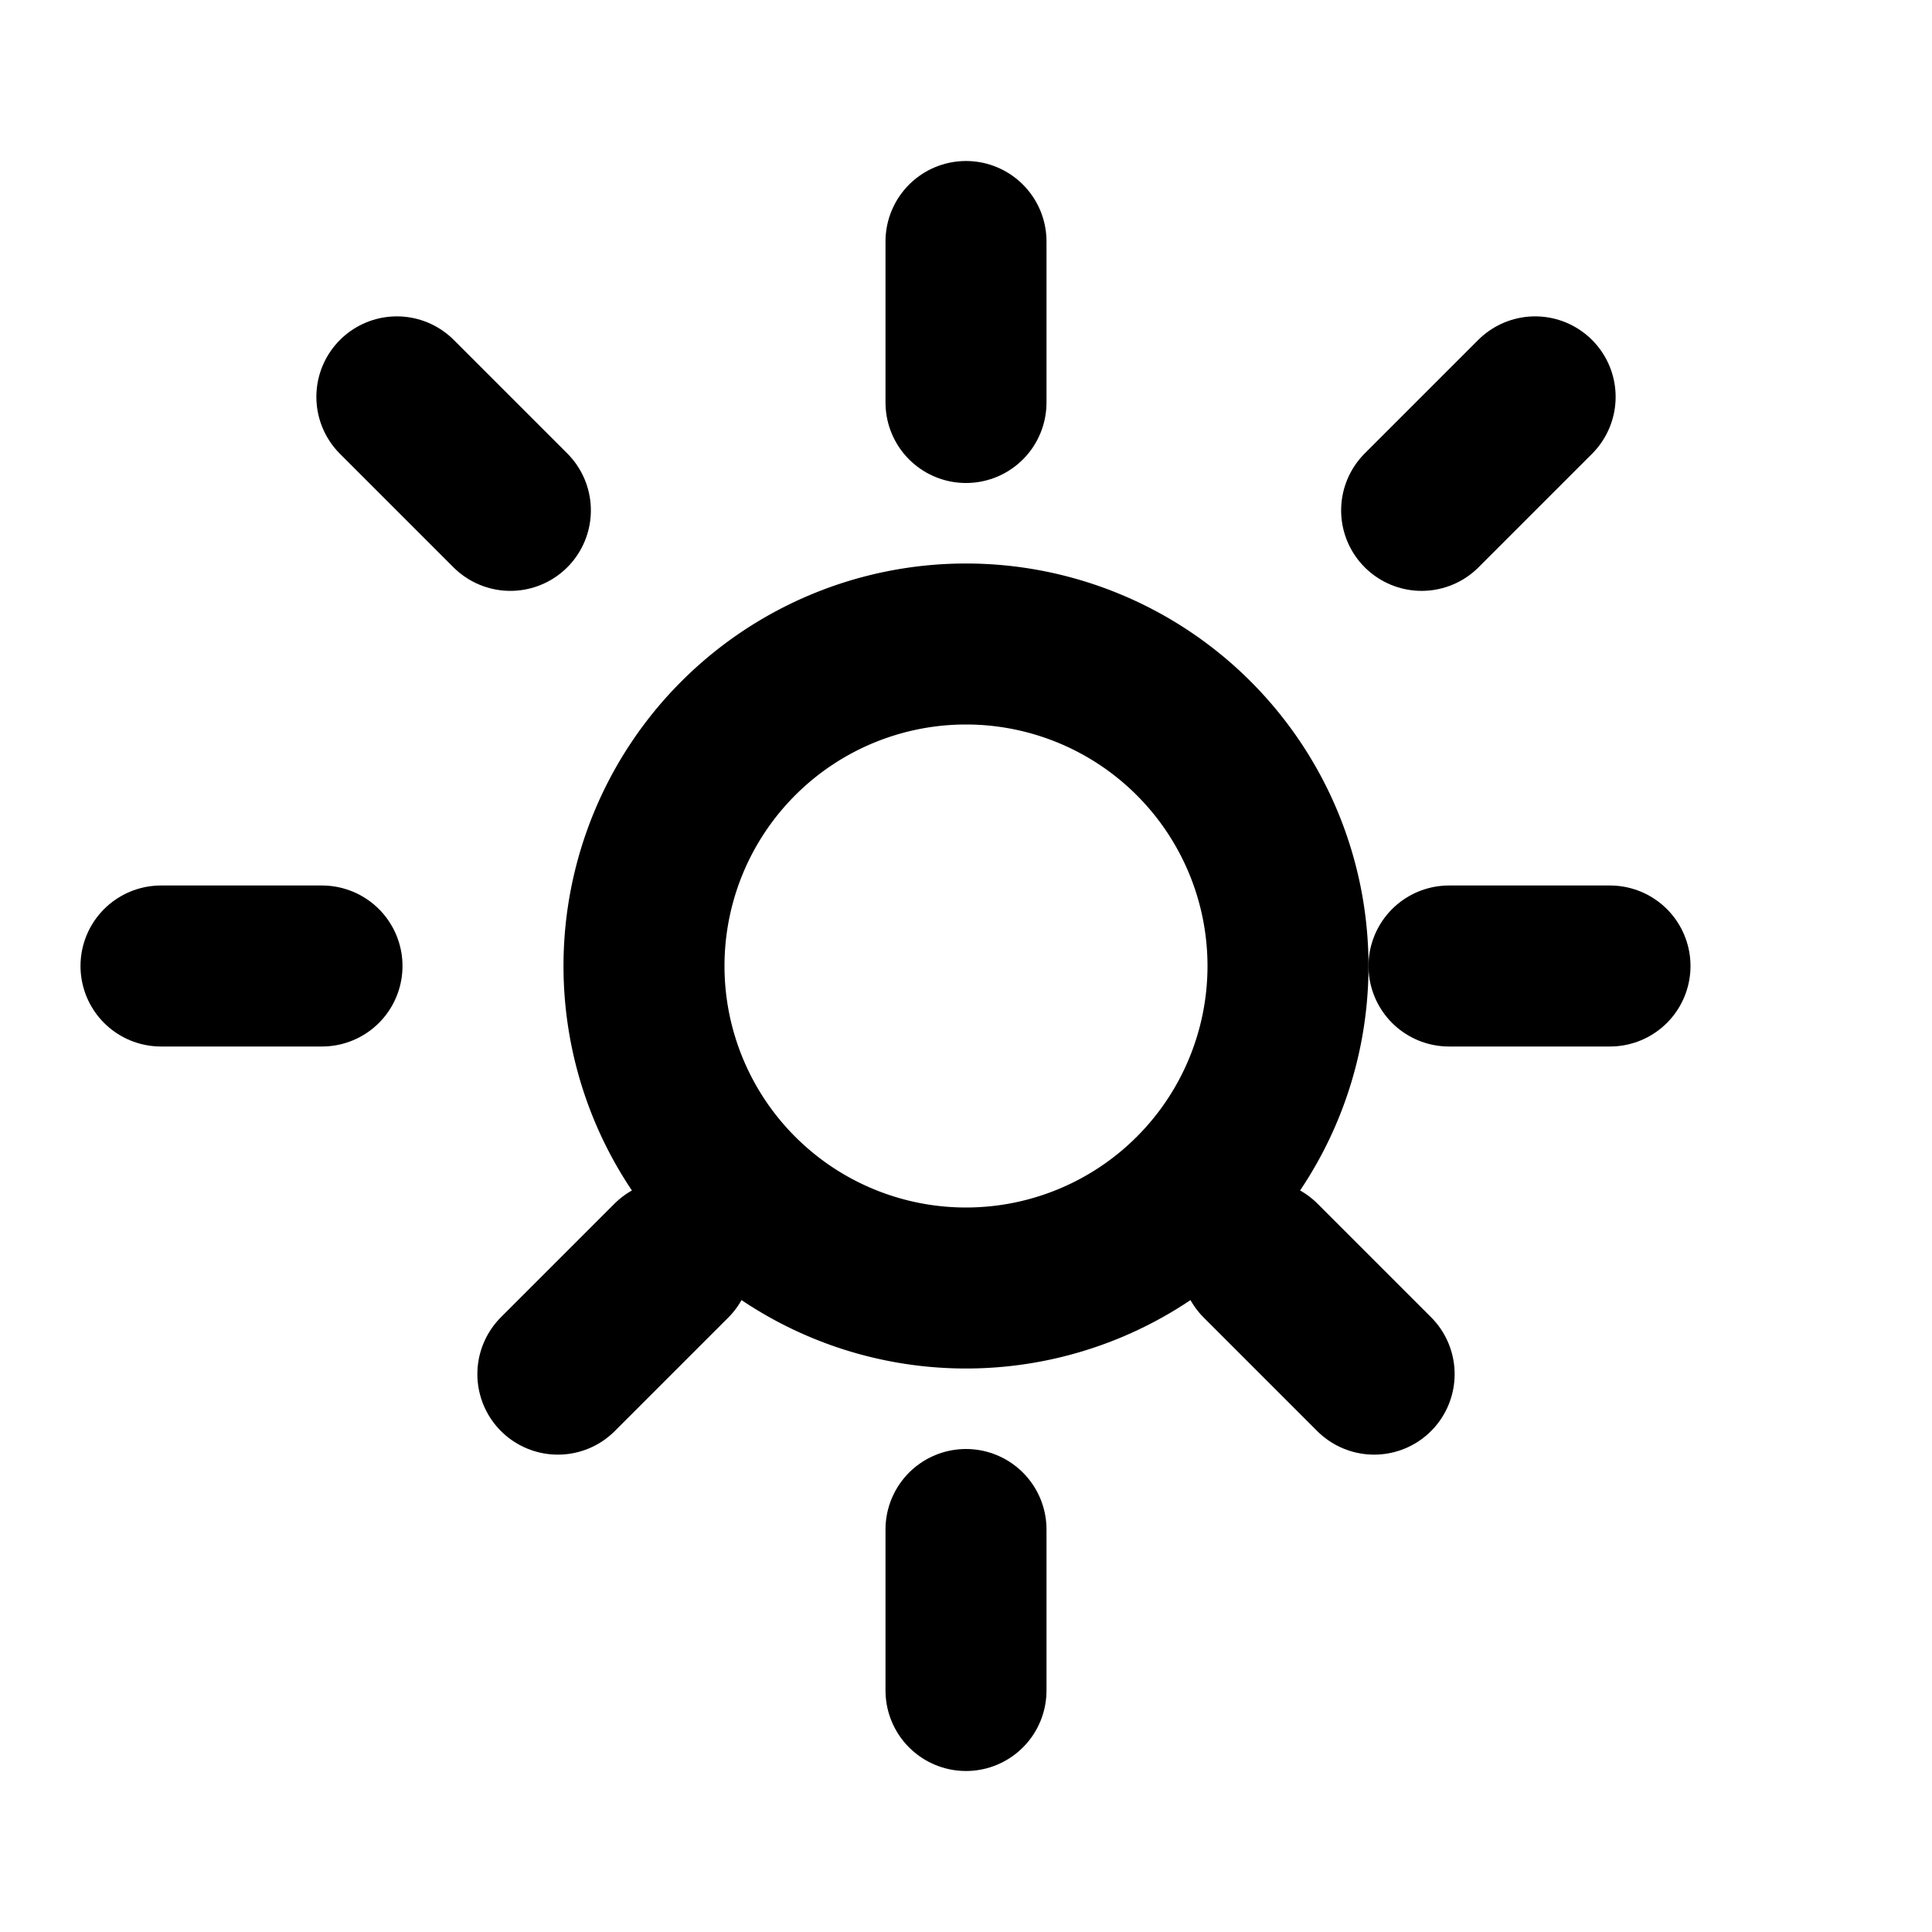 <svg xmlns="http://www.w3.org/2000/svg" viewBox="0 0 24 24" fill="none" stroke="currentColor" stroke-width="2" stroke-linecap="round" stroke-linejoin="round">
  <path d="M12 5V3" />
  <path d="M18 12h2" />
  <path d="M12 21v-2" />
  <path d="M4 12H2" />
  <path d="M19.07 4.93l-1.41 1.41" />
  <path d="M15.66 15.66l1.41 1.41" />
  <path d="M6.34 6.34L4.93 4.93" />
  <path d="M8.34 15.66l-1.41 1.41" />
  <path d="M12 16a4 4 0 1 0 0-8 4 4 0 0 0 0 8z" />
  <style>
    svg { stroke: #000; }
    @media (prefers-color-scheme: dark) {
      svg { stroke: #fff; }
    }
  </style>
</svg>